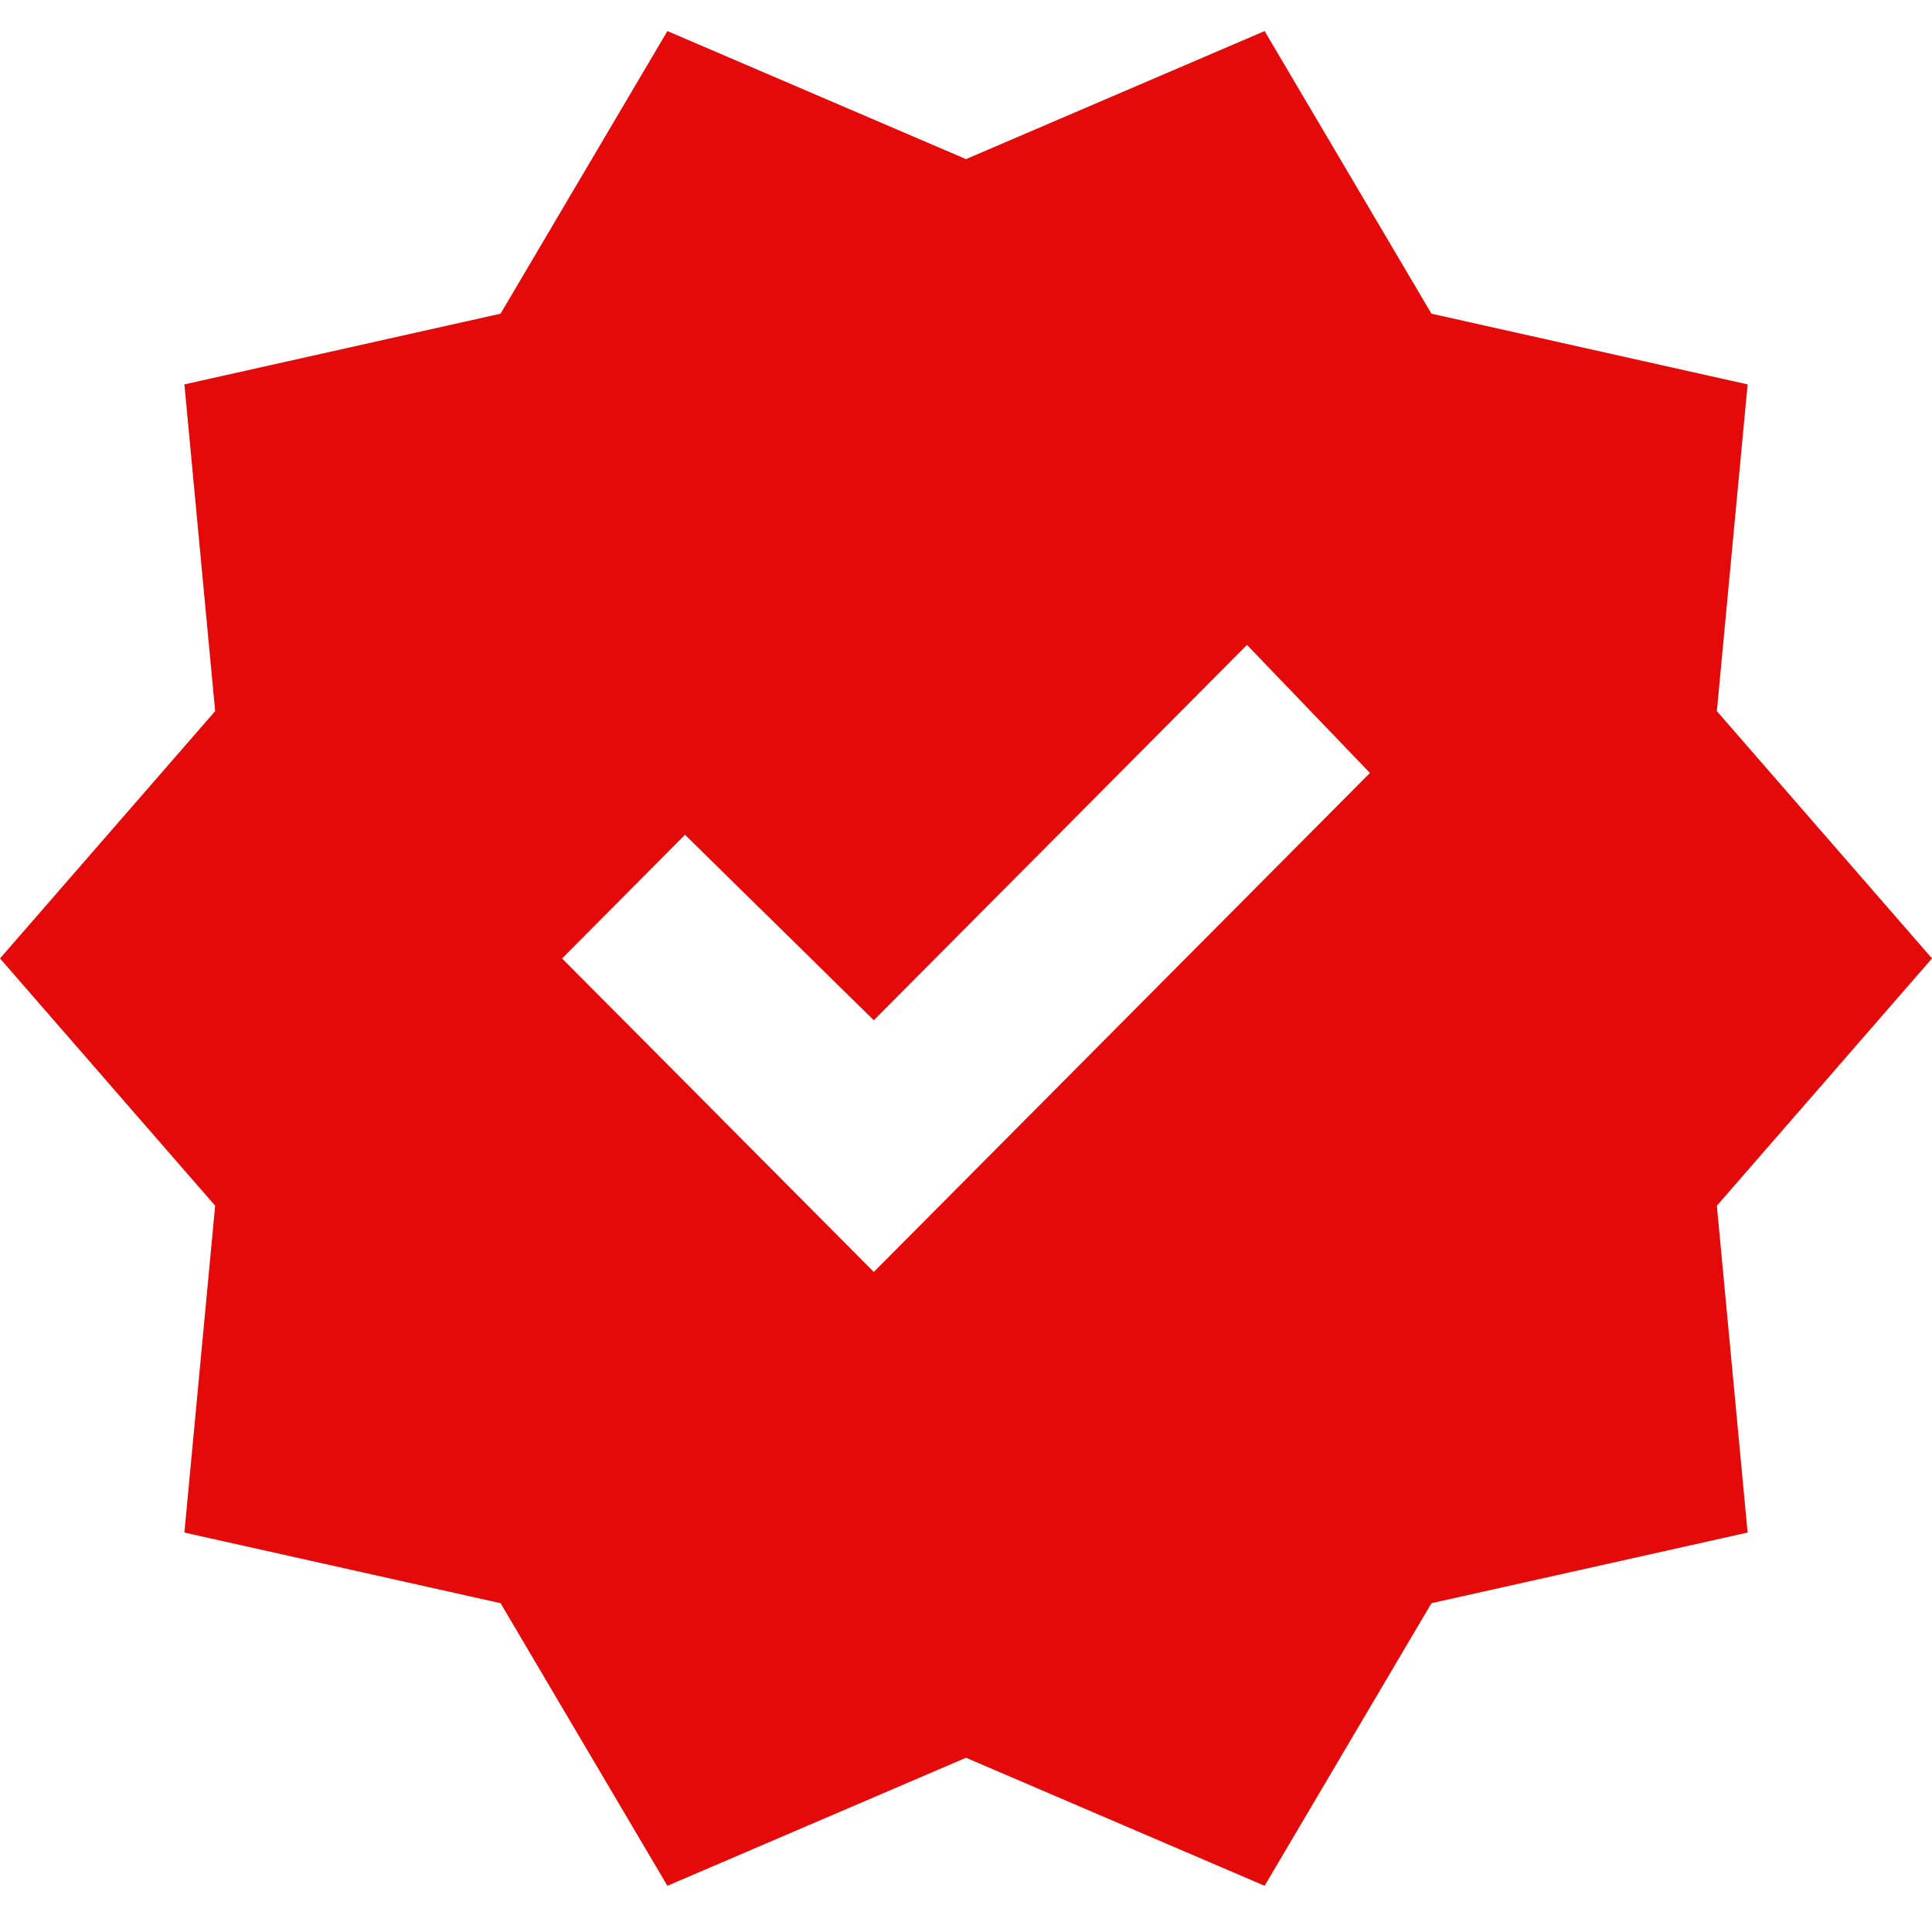 <svg width="25" height="25" viewBox="0 0 25 25" fill="none" xmlns="http://www.w3.org/2000/svg">
<path d="M8.636 24.402L6.477 20.745L2.386 19.831L2.784 15.602L0 12.402L2.784 9.202L2.386 4.974L6.477 4.059L8.636 0.402L12.5 2.059L16.364 0.402L18.523 4.059L22.614 4.974L22.216 9.202L25 12.402L22.216 15.602L22.614 19.831L18.523 20.745L16.364 24.402L12.5 22.745L8.636 24.402ZM11.307 16.459L17.727 10.002L16.136 8.345L11.307 13.202L8.864 10.802L7.273 12.402L11.307 16.459Z" fill="#E50A0A"/>
</svg>
